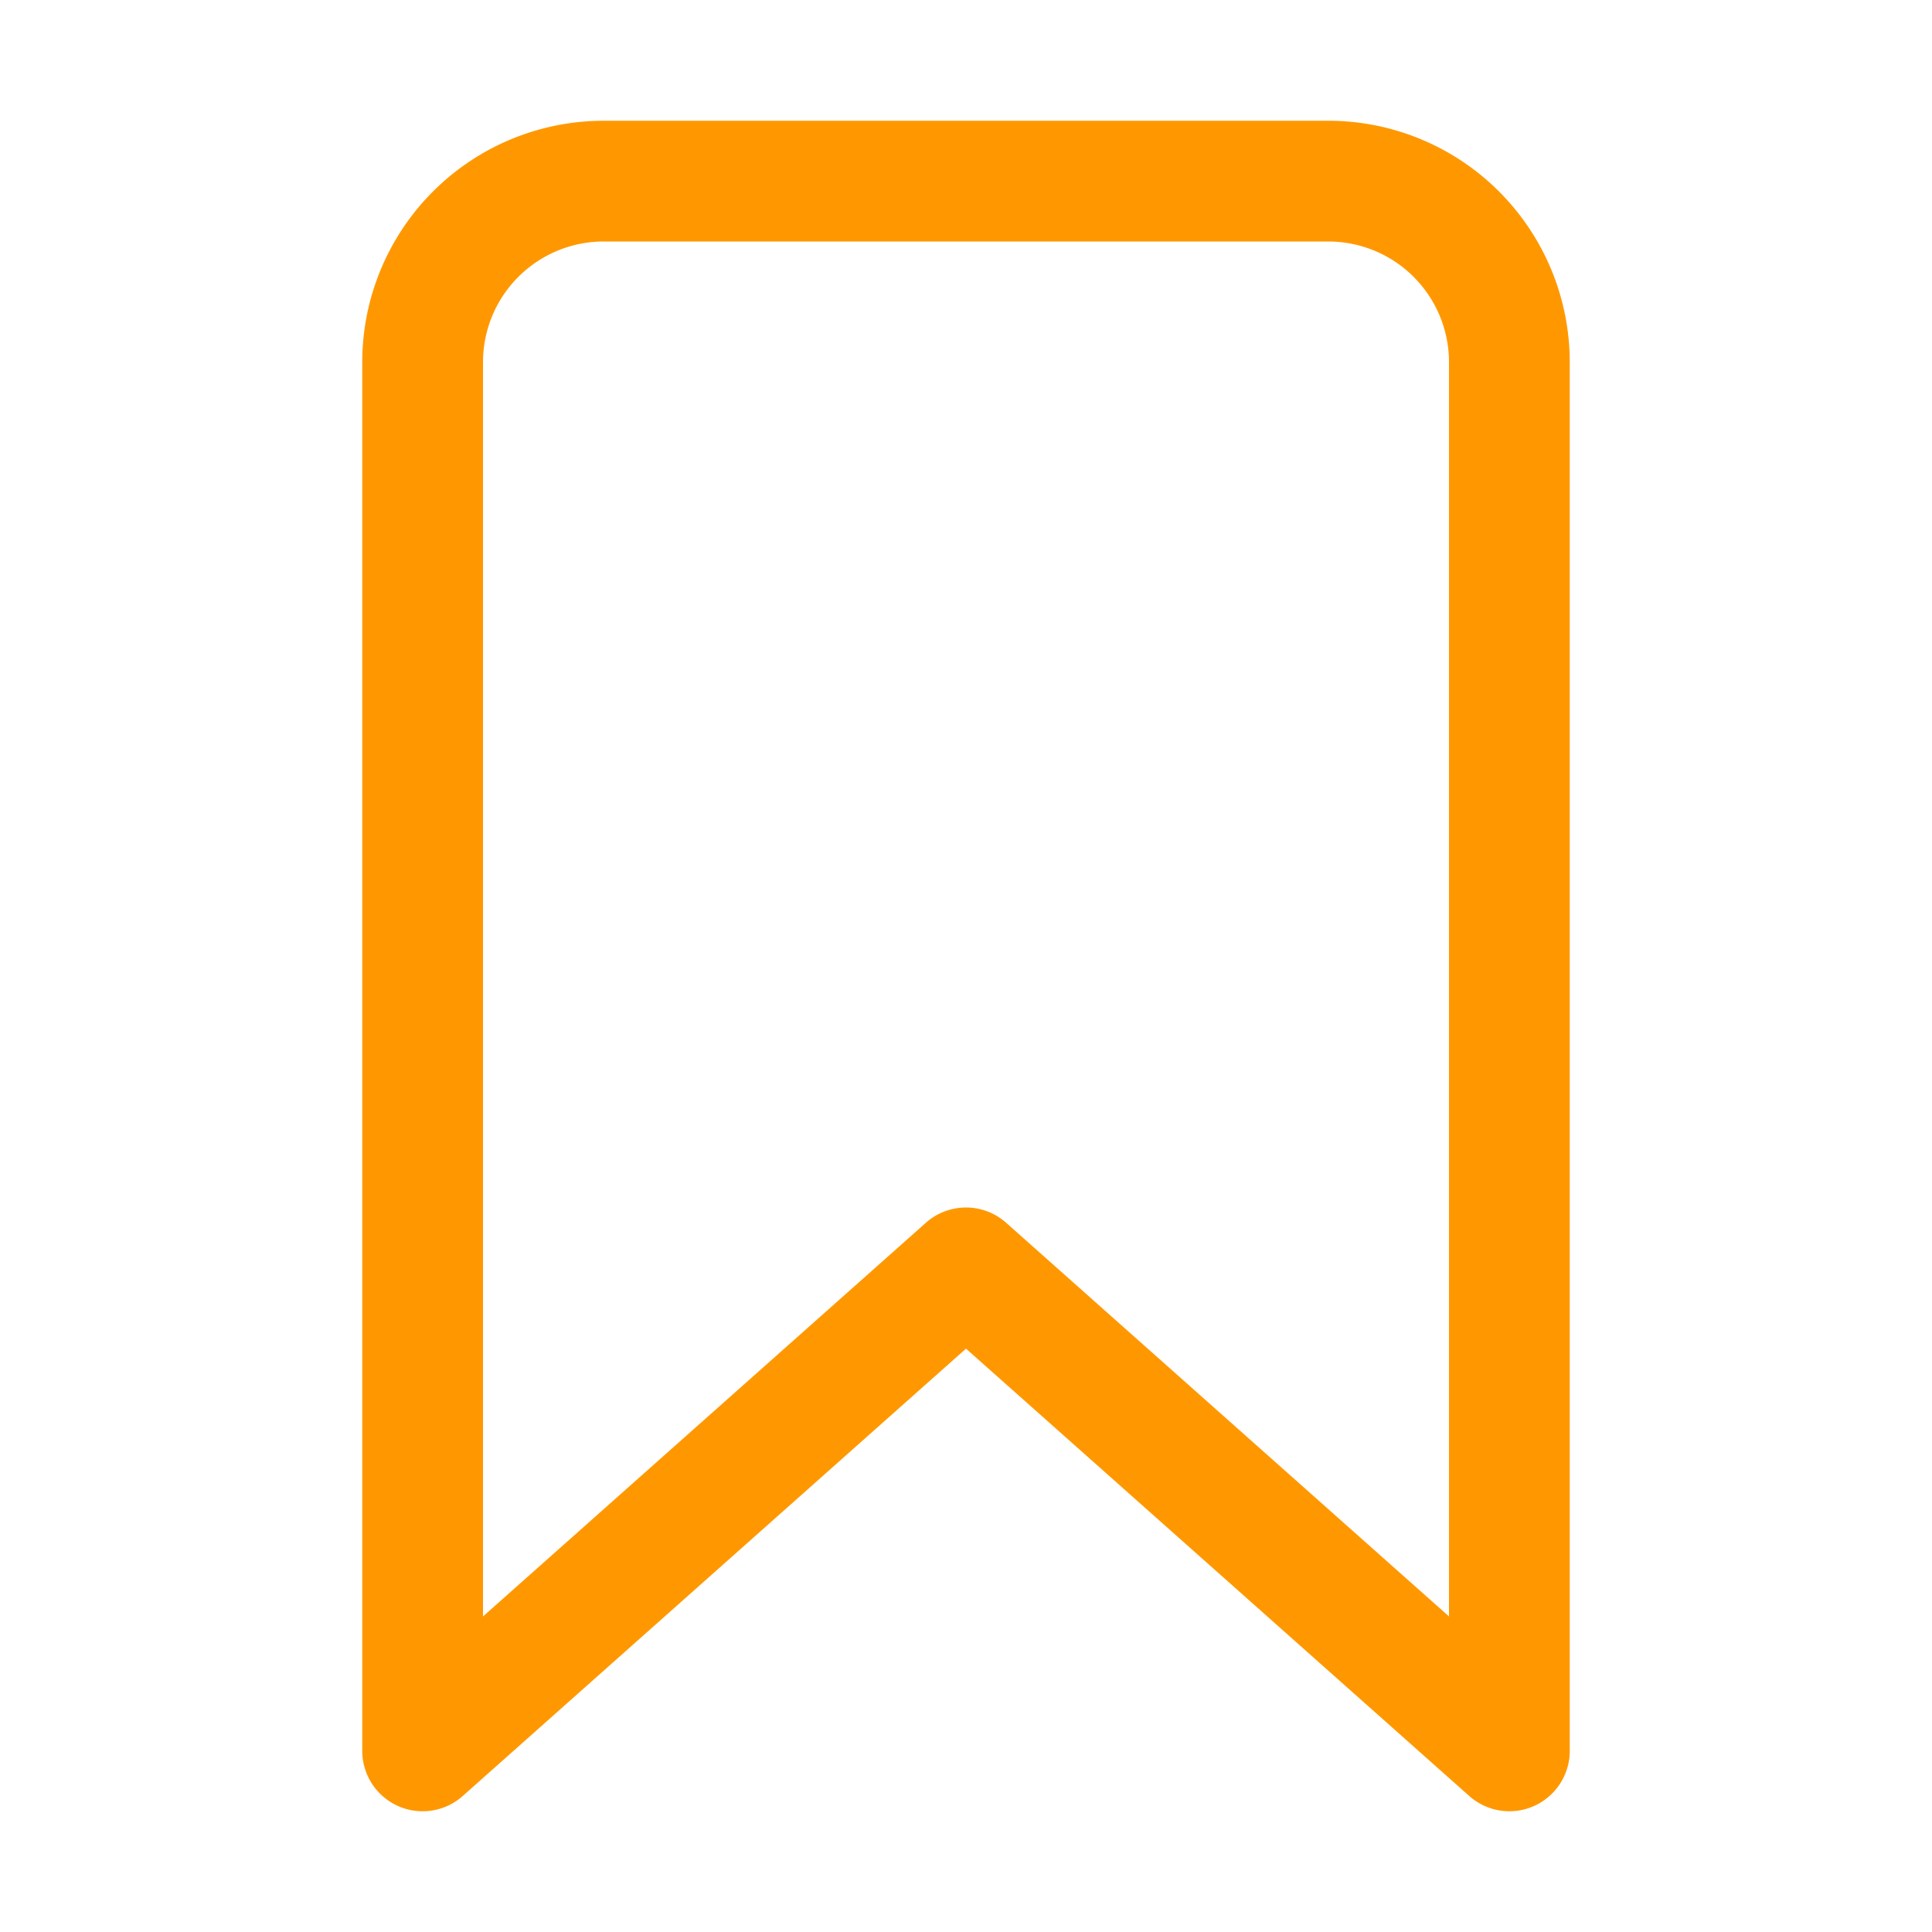 <svg xmlns='http://www.w3.org/2000/svg' width='512' height='512' viewBox='0 0 512 512'><title>ionicons-v5-h</title><path class ='tip-bookmark' d='M352,48H160a48,48,0,0,0-48,48V464L256,336,400,464V96A48,48,0,0,0,352,48Z' style='fill:none;stroke:#ff9800;stroke-linecap:round;stroke-linejoin:round;stroke-width:32px'/></svg>